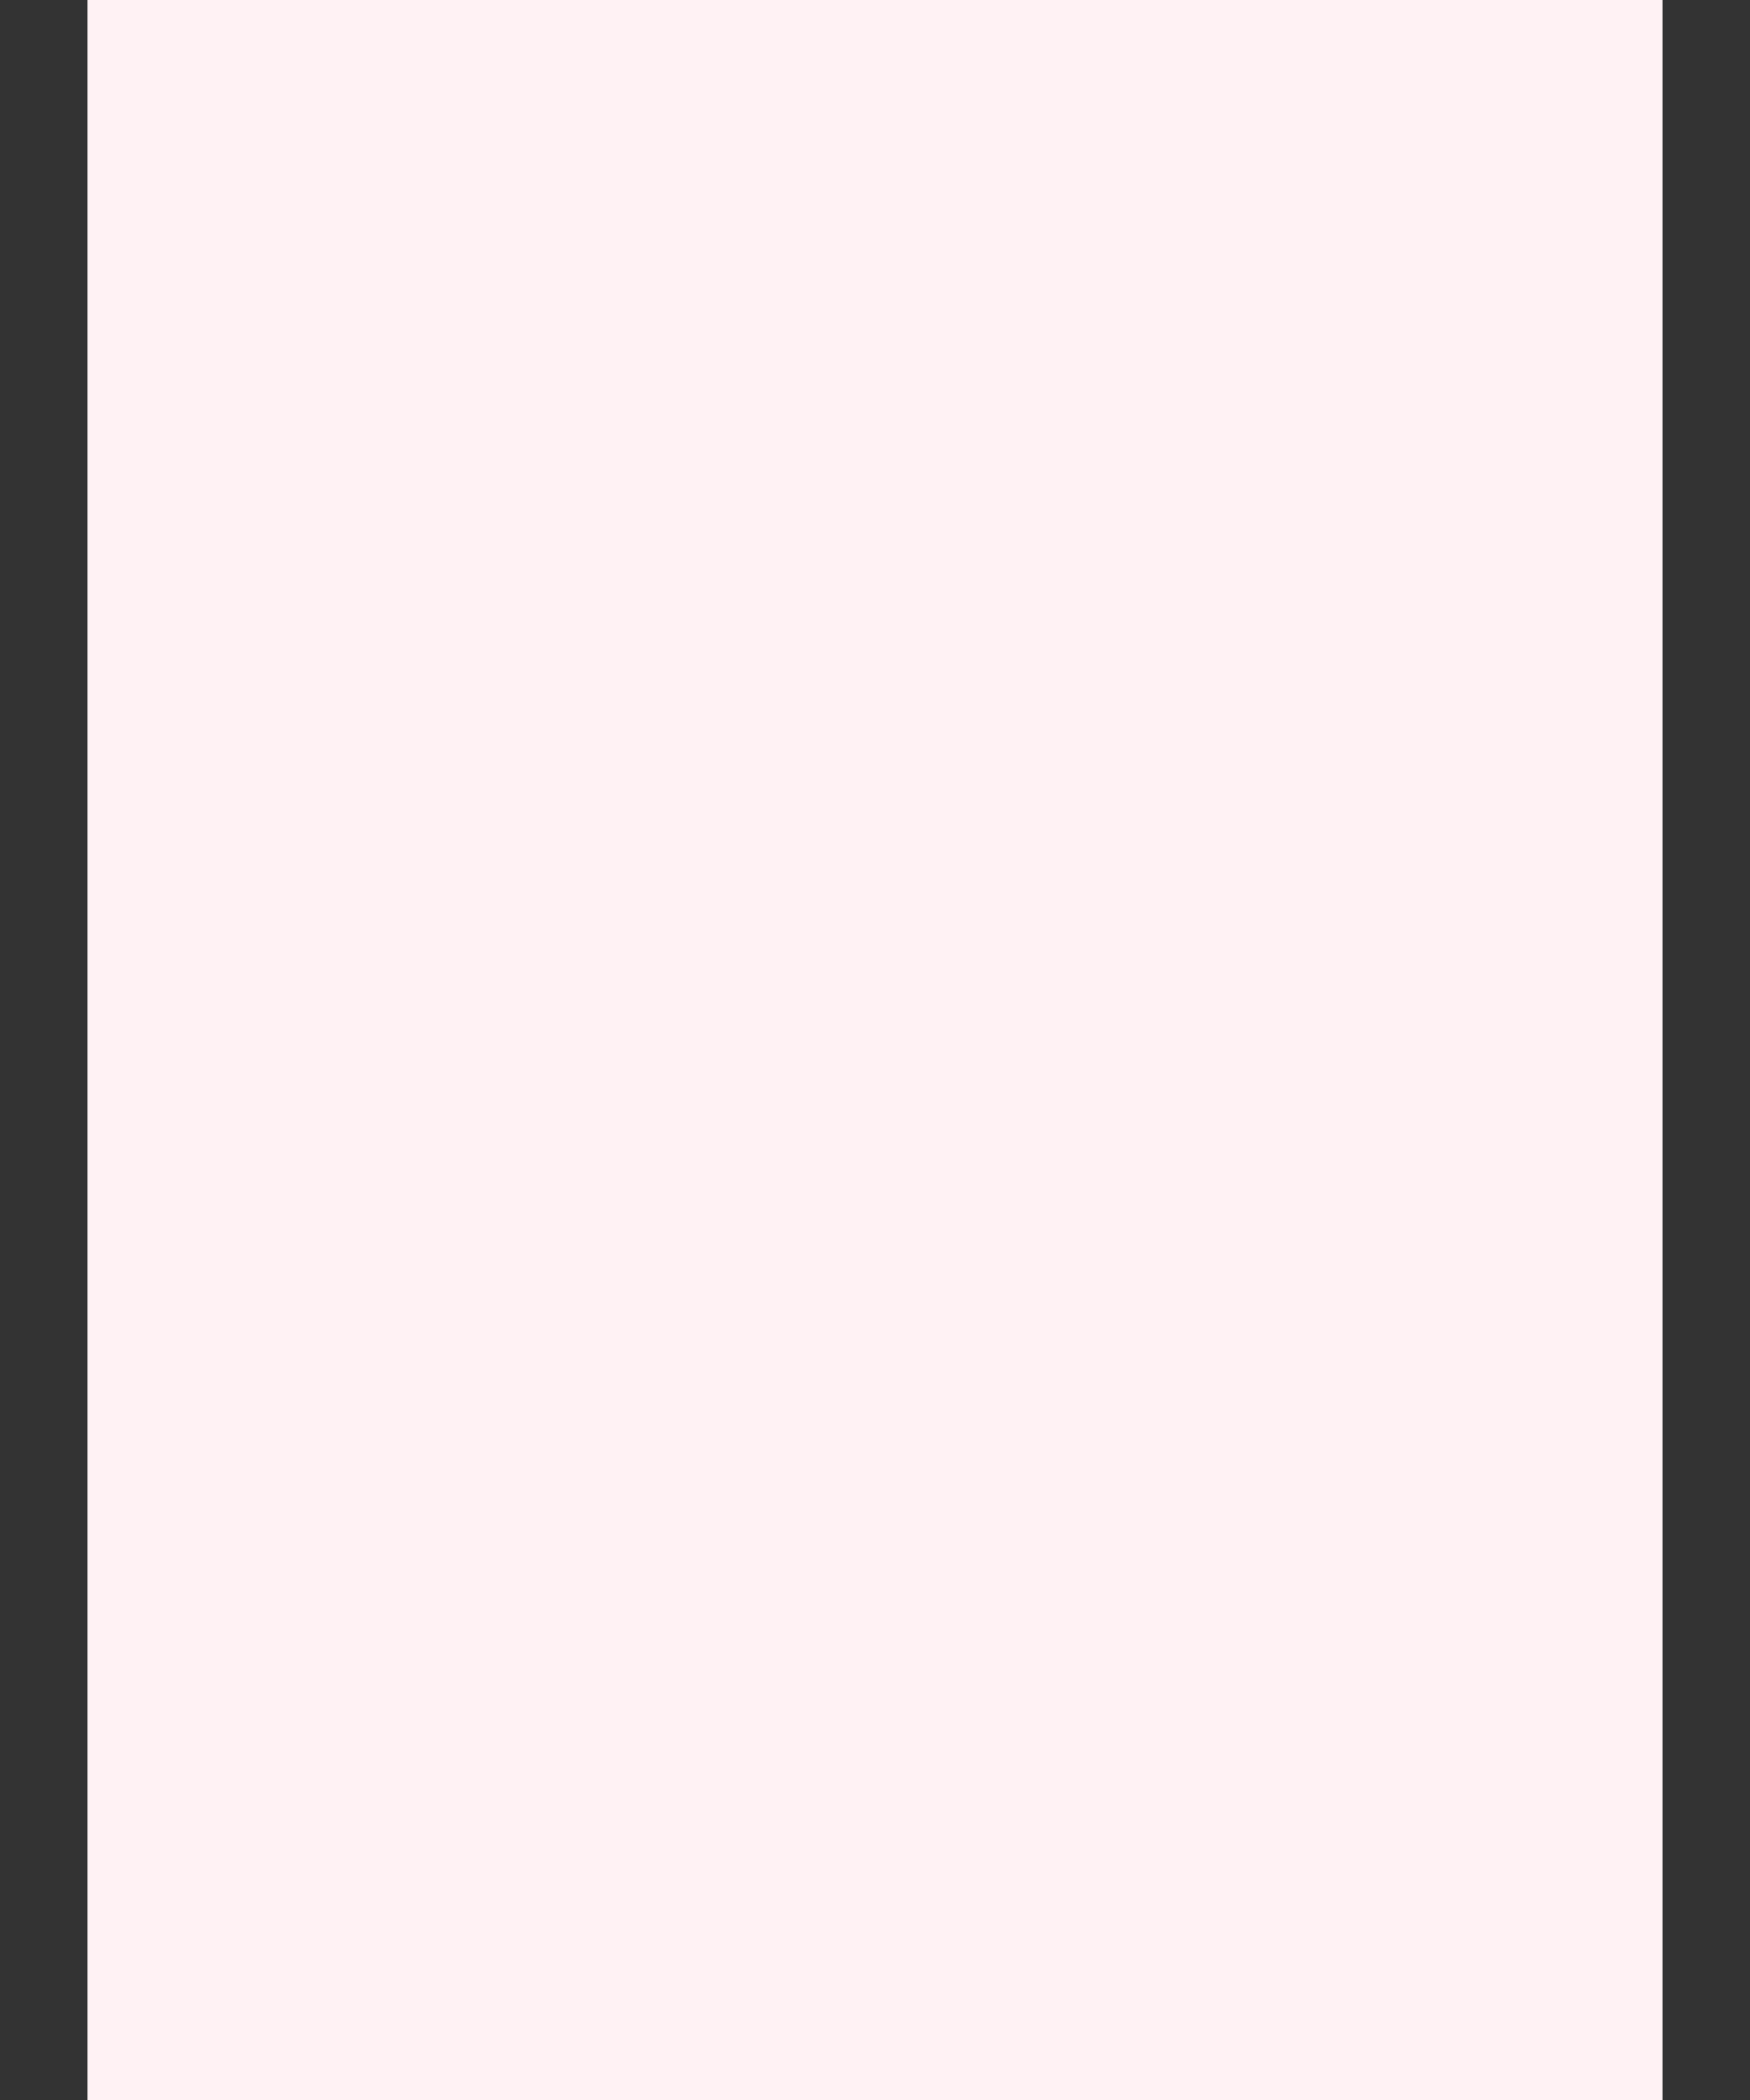 ﻿<?xml version="1.0" encoding="utf-8"?>
<svg version="1.1" xmlns:xlink="http://www.w3.org/1999/xlink" width="10px" height="12px" xmlns="http://www.w3.org/2000/svg">
  <rect width="100%" height="100%" fill="#333333" stroke="none"/>
  <defs>
    <pattern id="BGPattern" patternUnits="userSpaceOnUse" alignment="0 0" imageRepeat="None" />
    <mask fill="white" id="Clip2018">
      <path d="M 0.5 12  L 0.5 0  L 9.5 0  L 9.5 12  L 0.5 12  Z " fill-rule="evenodd" />
    </mask>
  </defs>
  <g transform="matrix(1 0 0 1 -253 -1349 )">
    <path d="M 0.5 12  L 0.5 0  L 9.5 0  L 9.5 12  L 0.5 12  Z " fill-rule="nonzero" fill="rgba(255, 242, 244, 1)" stroke="none" transform="matrix(1 0 0 1 253 1349 )" class="fill" />
    <path d="M 0.5 12  L 0.5 0  L 9.5 0  L 9.5 12  L 0.5 12  Z " stroke-width="0" stroke-dasharray="0" stroke="rgba(255, 255, 255, 0)" fill="none" transform="matrix(1 0 0 1 253 1349 )" class="stroke" mask="url(#Clip2018)" />
  </g>
</svg>
